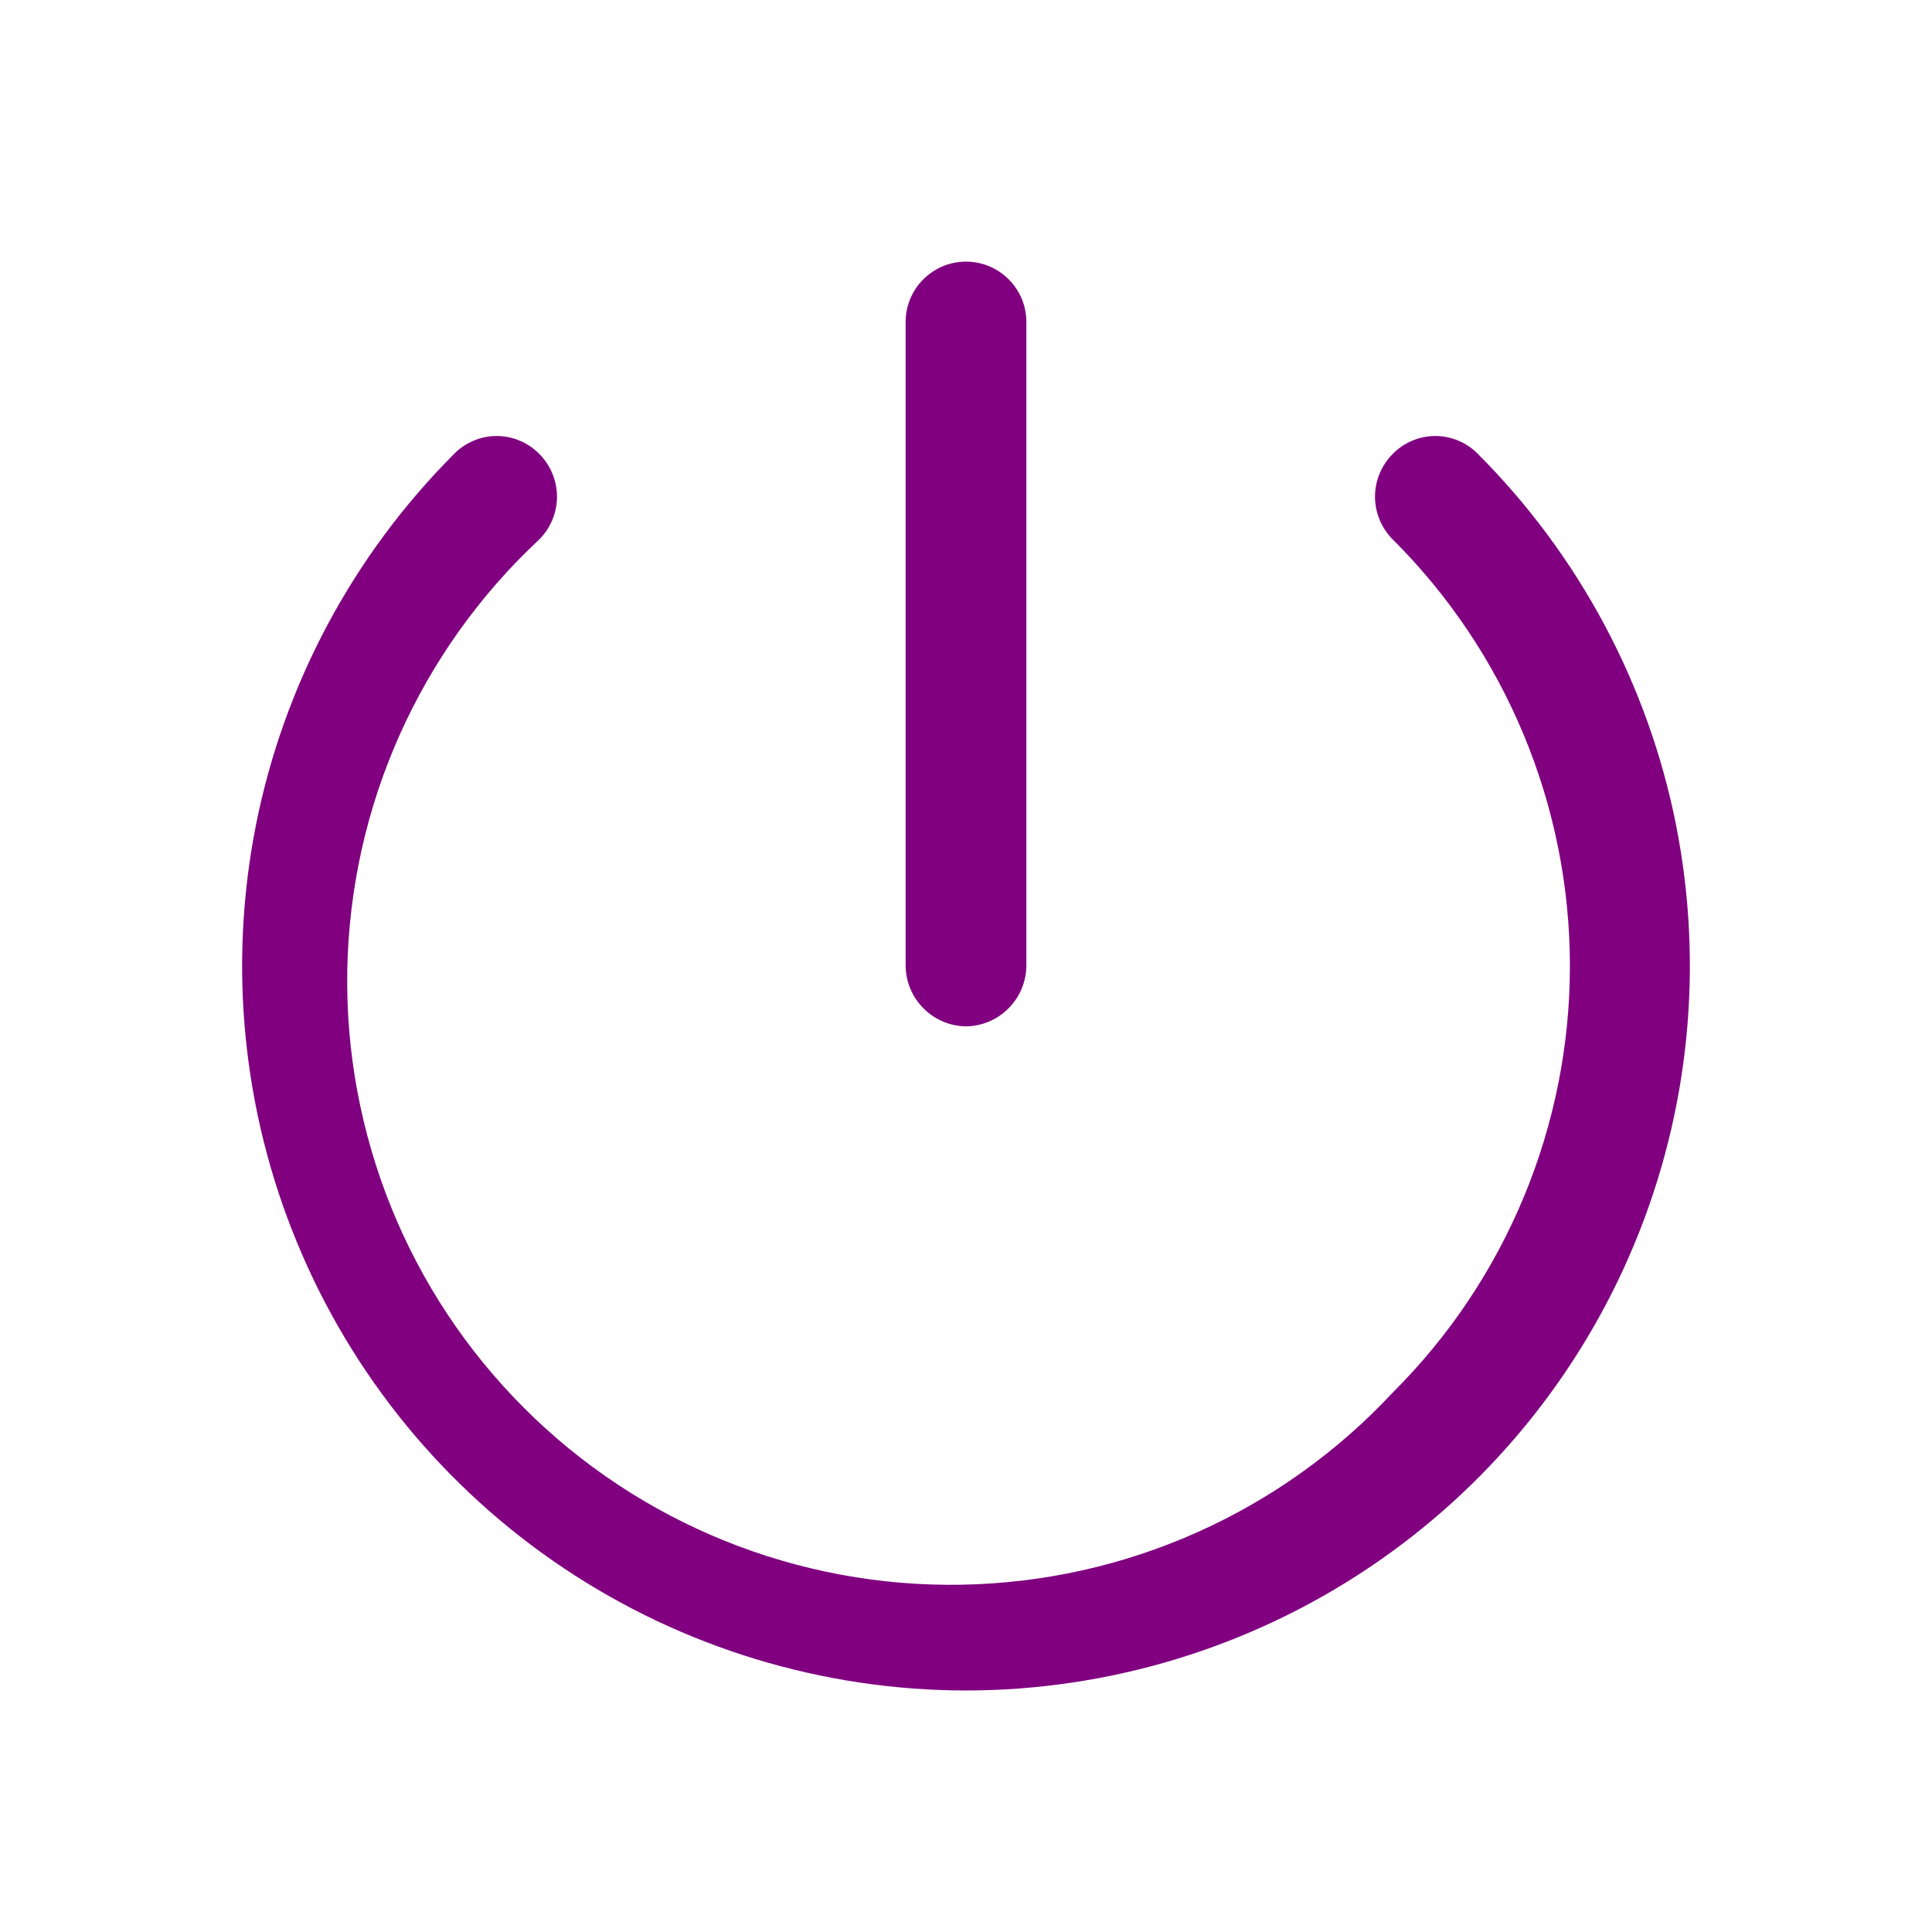 <?xml version="1.0" encoding="utf-8"?><!-- Uploaded to: SVG Repo, www.svgrepo.com, Generator: SVG Repo Mixer Tools -->
<svg width="800px" height="800px" viewBox="0 0 24 24" fill="#800080" xmlns="http://www.w3.org/2000/svg">
<path d="M12 21C10.221 20.998 8.483 20.47 7.004 19.481C5.525 18.492 4.373 17.087 3.693 15.443C3.012 13.8 2.834 11.991 3.18 10.246C3.527 8.502 4.383 6.899 5.64 5.64C5.709 5.569 5.791 5.513 5.882 5.475C5.973 5.436 6.071 5.416 6.17 5.416C6.269 5.416 6.367 5.436 6.458 5.475C6.549 5.513 6.631 5.569 6.7 5.64C6.84 5.781 6.919 5.971 6.919 6.17C6.919 6.369 6.84 6.559 6.7 6.7C5.963 7.387 5.372 8.215 4.962 9.135C4.552 10.055 4.332 11.048 4.314 12.055C4.296 13.062 4.482 14.062 4.859 14.996C5.236 15.93 5.797 16.778 6.51 17.49C7.222 18.203 8.07 18.764 9.004 19.141C9.938 19.518 10.938 19.704 11.945 19.686C12.952 19.668 13.945 19.448 14.865 19.038C15.785 18.628 16.613 18.037 17.3 17.3C17.998 16.605 18.552 15.779 18.929 14.87C19.307 13.96 19.502 12.985 19.502 12C19.502 11.015 19.307 10.04 18.929 9.13C18.552 8.221 17.998 7.395 17.3 6.7C17.16 6.559 17.081 6.369 17.081 6.17C17.081 5.971 17.16 5.781 17.3 5.64C17.369 5.569 17.451 5.513 17.542 5.475C17.633 5.436 17.731 5.416 17.83 5.416C17.929 5.416 18.027 5.436 18.118 5.475C18.209 5.513 18.291 5.569 18.36 5.64C19.617 6.899 20.473 8.502 20.82 10.246C21.166 11.991 20.988 13.8 20.307 15.443C19.627 17.087 18.475 18.492 16.996 19.481C15.517 20.47 13.779 20.998 12 21Z" fill="#800080"/>
<path d="M12 12.75C11.802 12.747 11.613 12.668 11.473 12.527C11.332 12.387 11.253 12.198 11.25 12V4C11.25 3.801 11.329 3.61 11.47 3.47C11.61 3.329 11.801 3.25 12 3.25C12.199 3.25 12.39 3.329 12.53 3.47C12.671 3.61 12.75 3.801 12.75 4V12C12.747 12.198 12.668 12.387 12.527 12.527C12.387 12.668 12.198 12.747 12 12.75Z" fill="#800080"/>
</svg>